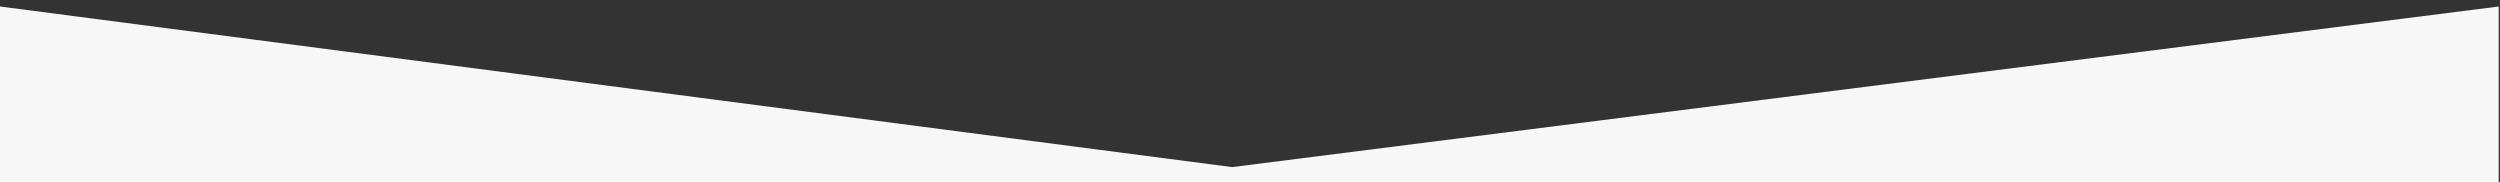 <svg id="img_bg-arrow" xmlns="http://www.w3.org/2000/svg" xmlns:xlink="http://www.w3.org/1999/xlink" width="1920" height="140" viewBox="0 0 1920 140">
  <rect x="0" y="0" width="1920" height="140" fill="#333333" stroke="none"/>
  <defs>
    <clipPath id="clip-path">
      <rect id="Rectangle_27" data-name="Rectangle 27" width="1920" height="140" transform="translate(0 1319)" fill="none"/>
    </clipPath>
  </defs>
  <g id="Mask_Group_5" data-name="Mask Group 5" transform="translate(0 -1319)" clip-path="url(#clip-path)">
    <path id="Path_20" data-name="Path 20" d="M0,1530.5l946.259,123.331,972.73-123.331V3007.365L958.586,3152.5,0,3007.365Z" transform="translate(0 -206.502)" fill="#f7f7f7"/>
  </g>
</svg>
